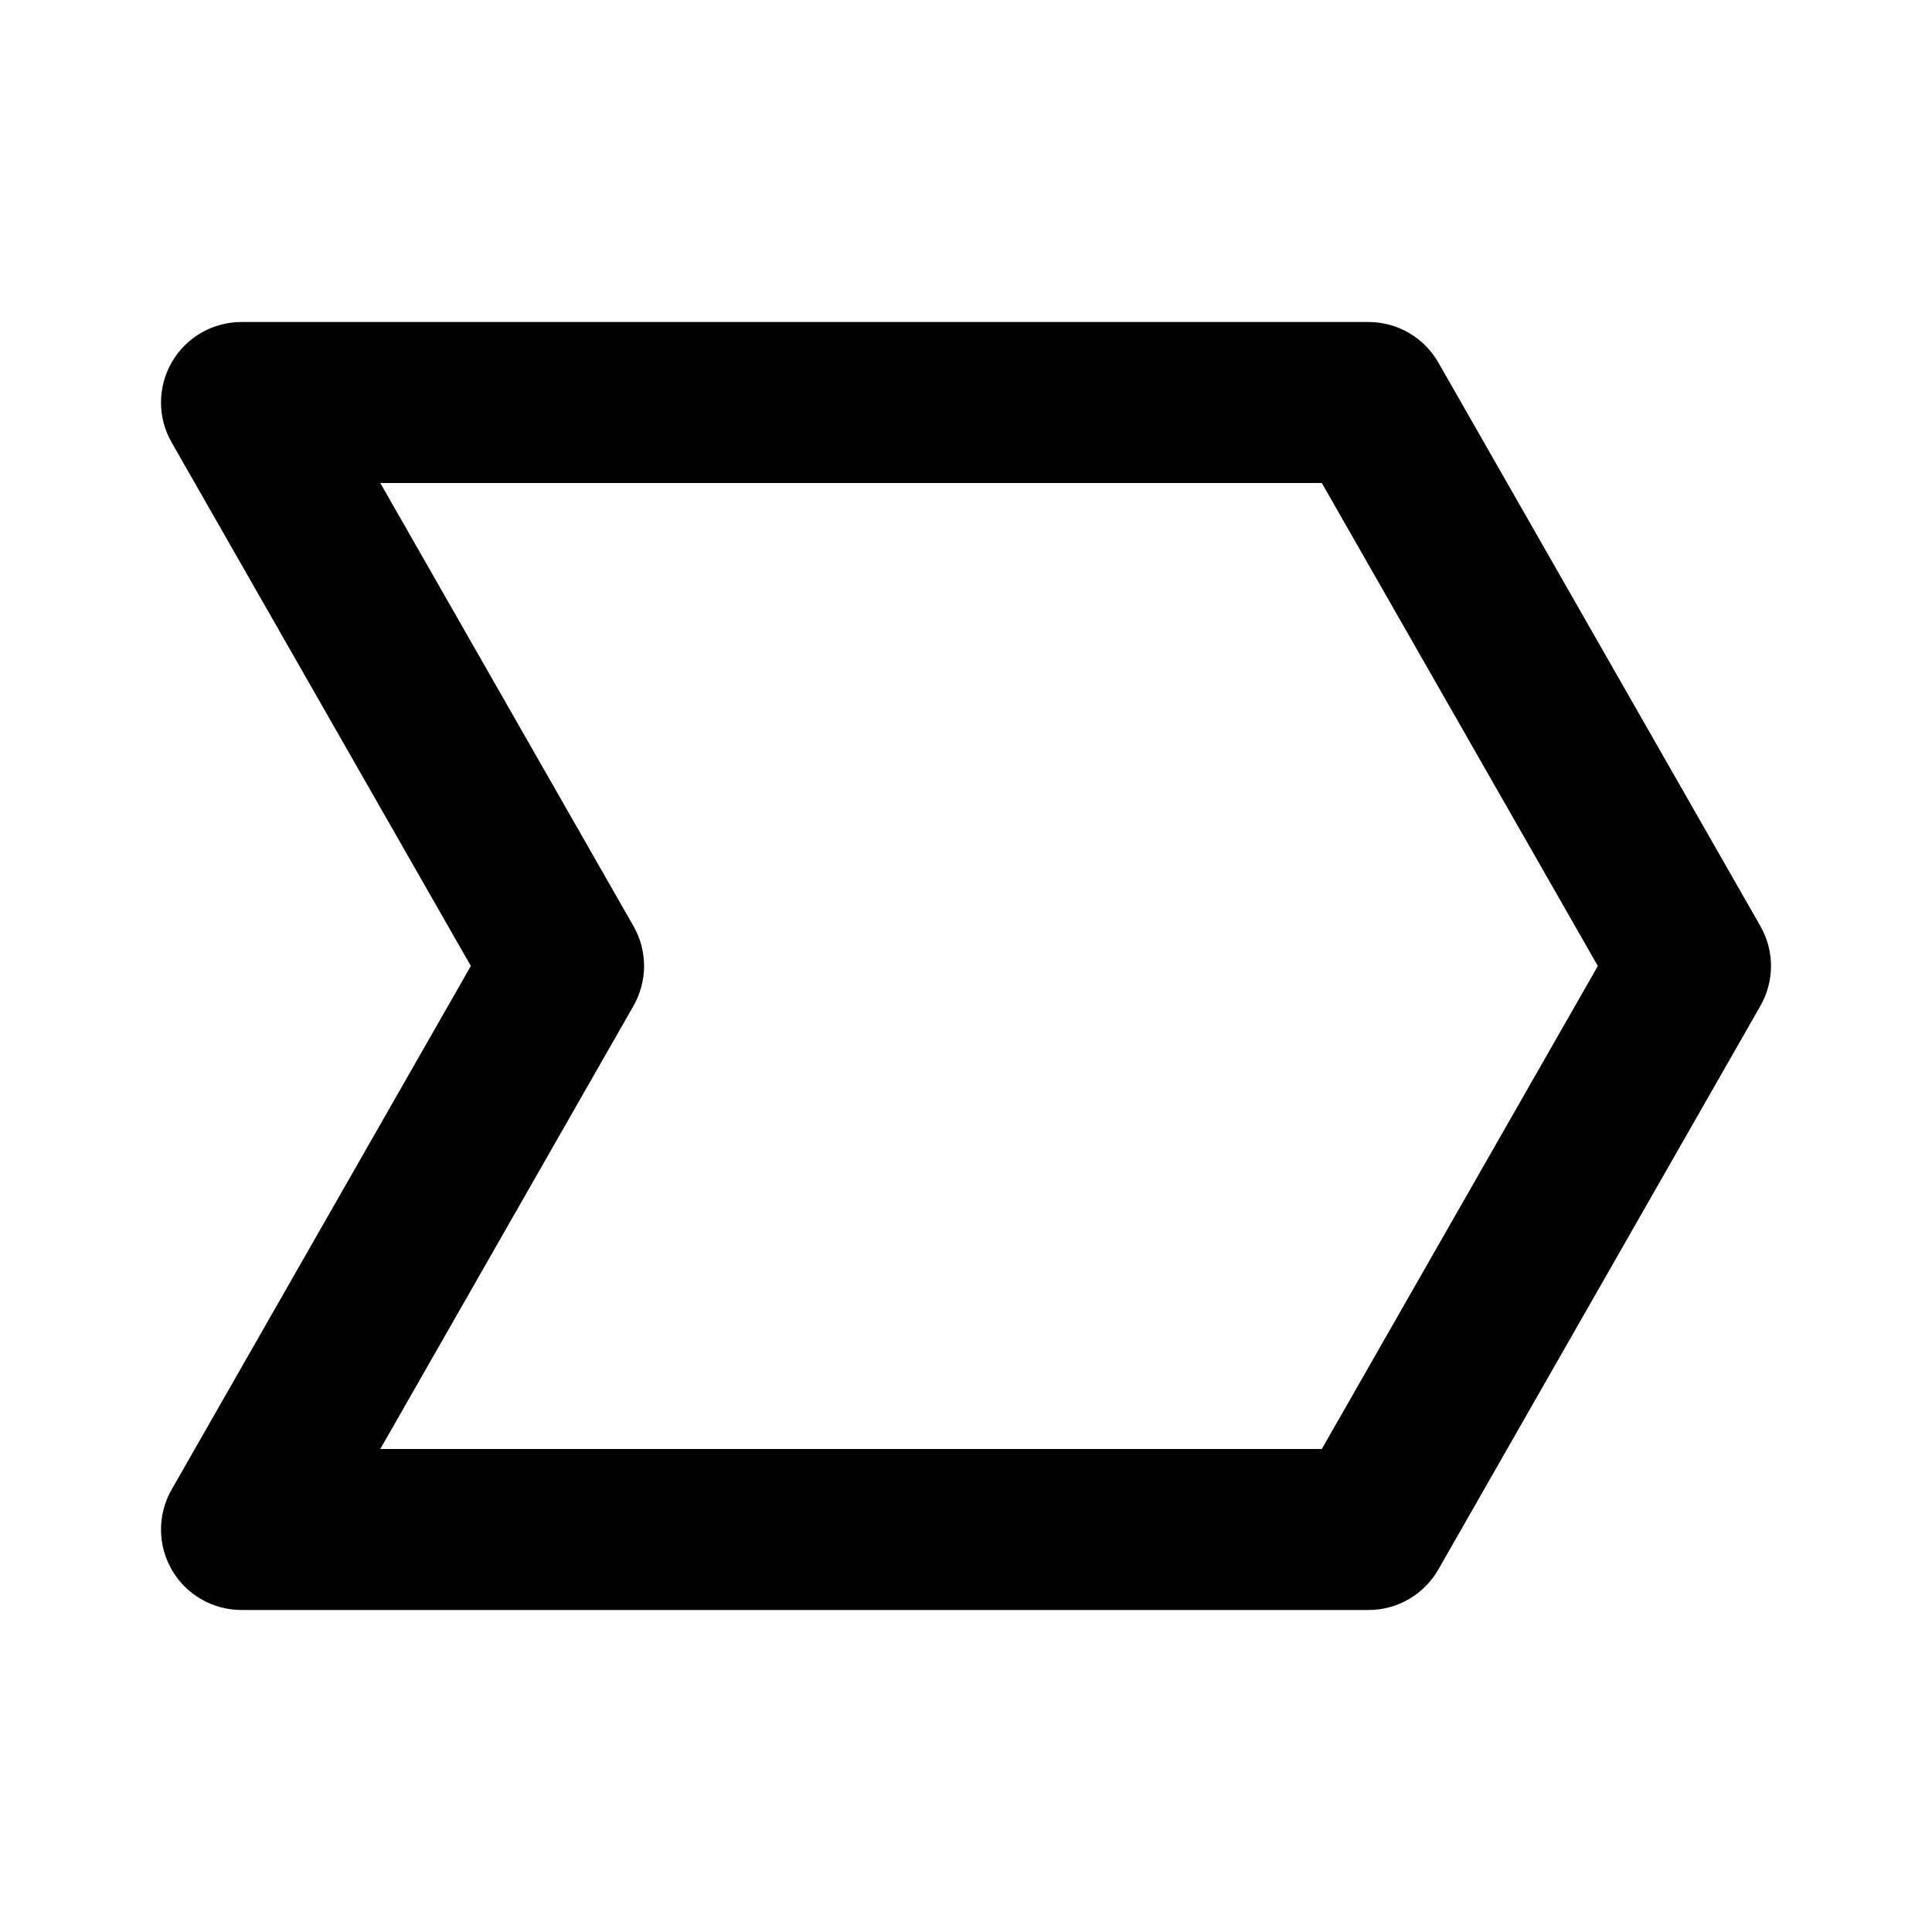 <svg xmlns="http://www.w3.org/2000/svg" fill="currentColor" stroke="none" viewBox="0 0 24 24"><path d="M17.868,4.504C17.69,4.192,17.358,4,17,4H3C2.644,4,2.314,4.189,2.135,4.498c-0.179,0.309-0.18,0.688-0.003,0.998L5.849,12 l-3.717,6.504c-0.177,0.31-0.176,0.689,0.003,0.998C2.314,19.811,2.644,20,3,20h14c0.358,0,0.69-0.192,0.868-0.504l4-7 c0.176-0.308,0.176-0.685,0-0.992L17.868,4.504z M16.42,18H4.724l3.145-5.504c0.176-0.308,0.176-0.685,0-0.992L4.724,6H16.42 l3.429,6L16.42,18z"/></svg>